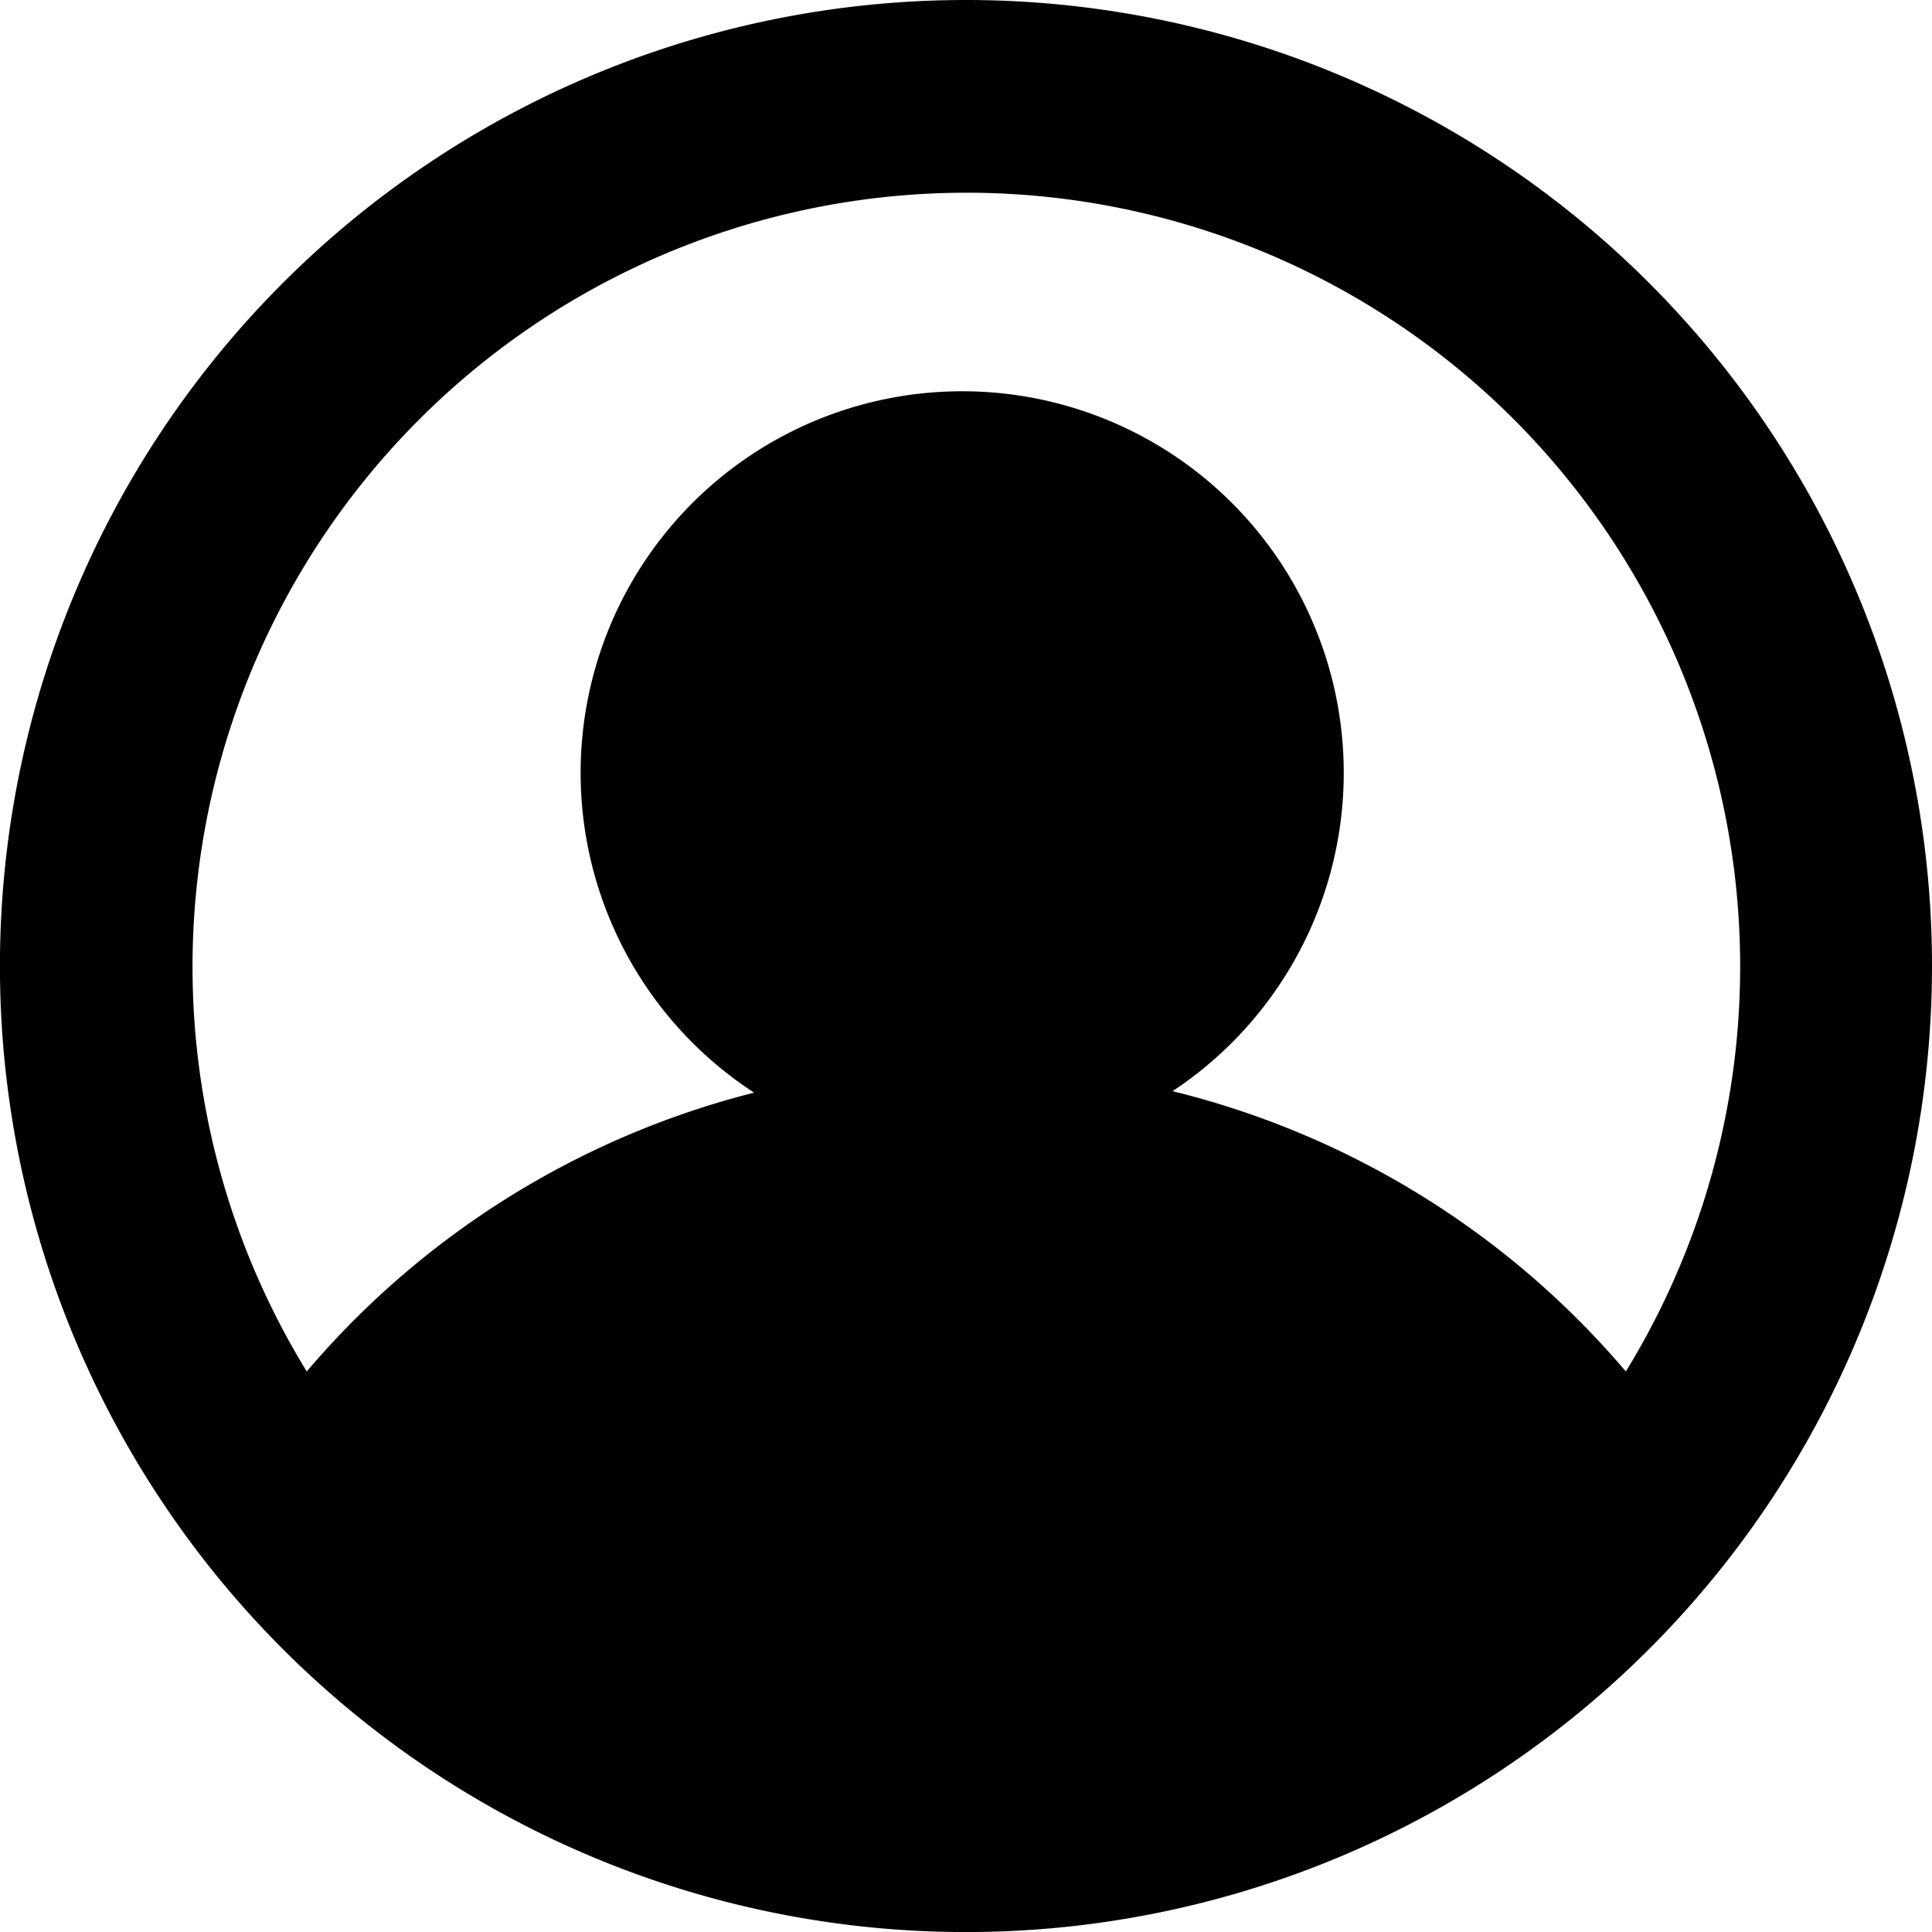 <svg xmlns="http://www.w3.org/2000/svg" viewBox="0 0 301.83 301.83"><defs><style>.cls-1{fill:#010101;}</style></defs><title>profile_filled</title><g id="Layer_2" data-name="Layer 2"><g id="Comp_Newsletter"><path class="cls-1" d="M150.91,0A150.92,150.92,0,1,0,301.83,150.91,150.91,150.91,0,0,0,150.91,0ZM254,214.26a135.2,135.2,0,0,0-70.82-43.79,59.61,59.61,0,1,0-65.37.23,135.22,135.22,0,0,0-69.89,43.56A120.93,120.93,0,0,1,236.41,65.42,121,121,0,0,1,254,214.26Z"/></g></g></svg>